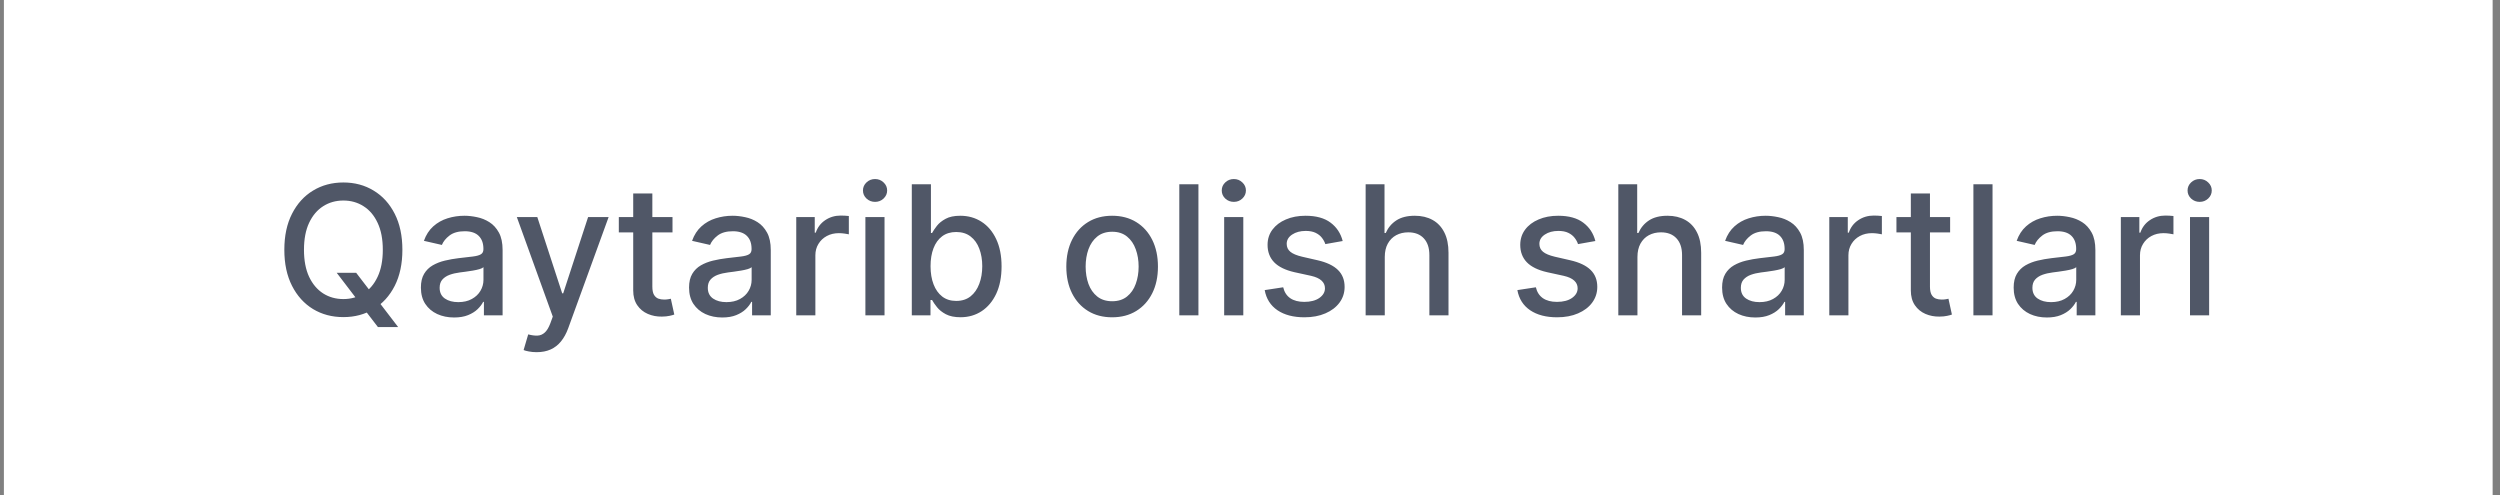 <svg width="222" height="44" viewBox="0 0 222 44" fill="none" xmlns="http://www.w3.org/2000/svg">
<rect x="0" y="0" width="222" height="44" fill="#808080" stroke="none"/>
<rect width="221" height="44" transform="translate(0.346)" fill="white"/>
<path d="M29.902 24.227H31.63L32.846 25.812L33.42 26.517L35.357 29.046H33.562L32.266 27.358L31.823 26.744L29.902 24.227ZM35.732 22.182C35.732 23.424 35.505 24.492 35.05 25.386C34.596 26.276 33.973 26.962 33.181 27.443C32.393 27.921 31.497 28.159 30.493 28.159C29.486 28.159 28.586 27.921 27.795 27.443C27.007 26.962 26.386 26.275 25.931 25.381C25.476 24.487 25.249 23.421 25.249 22.182C25.249 20.939 25.476 19.873 25.931 18.983C26.386 18.089 27.007 17.403 27.795 16.926C28.586 16.445 29.486 16.204 30.493 16.204C31.497 16.204 32.393 16.445 33.181 16.926C33.973 17.403 34.596 18.089 35.05 18.983C35.505 19.873 35.732 20.939 35.732 22.182ZM33.993 22.182C33.993 21.235 33.84 20.438 33.533 19.79C33.23 19.138 32.813 18.646 32.283 18.312C31.757 17.975 31.16 17.807 30.493 17.807C29.823 17.807 29.224 17.975 28.698 18.312C28.172 18.646 27.755 19.138 27.448 19.79C27.145 20.438 26.993 21.235 26.993 22.182C26.993 23.129 27.145 23.928 27.448 24.579C27.755 25.227 28.172 25.72 28.698 26.057C29.224 26.39 29.823 26.557 30.493 26.557C31.16 26.557 31.757 26.39 32.283 26.057C32.813 25.72 33.23 25.227 33.533 24.579C33.84 23.928 33.993 23.129 33.993 22.182ZM40.324 28.193C39.771 28.193 39.271 28.091 38.824 27.886C38.377 27.678 38.023 27.377 37.762 26.983C37.504 26.589 37.376 26.106 37.376 25.534C37.376 25.042 37.47 24.636 37.66 24.318C37.849 24 38.105 23.748 38.427 23.562C38.749 23.377 39.108 23.237 39.506 23.142C39.904 23.047 40.309 22.975 40.722 22.926C41.245 22.866 41.669 22.816 41.995 22.778C42.321 22.737 42.557 22.671 42.705 22.579C42.853 22.489 42.927 22.341 42.927 22.136V22.097C42.927 21.6 42.786 21.216 42.506 20.943C42.23 20.671 41.817 20.534 41.268 20.534C40.696 20.534 40.245 20.661 39.915 20.915C39.59 21.165 39.364 21.443 39.239 21.75L37.643 21.386C37.832 20.856 38.108 20.428 38.472 20.102C38.84 19.773 39.262 19.534 39.739 19.386C40.216 19.235 40.718 19.159 41.245 19.159C41.593 19.159 41.963 19.201 42.353 19.284C42.747 19.364 43.114 19.511 43.455 19.727C43.8 19.943 44.082 20.252 44.302 20.653C44.521 21.051 44.631 21.568 44.631 22.204V28H42.972V26.807H42.904C42.794 27.026 42.629 27.242 42.41 27.454C42.19 27.667 41.908 27.843 41.563 27.983C41.218 28.123 40.806 28.193 40.324 28.193ZM40.694 26.829C41.163 26.829 41.565 26.737 41.898 26.551C42.235 26.366 42.491 26.123 42.665 25.824C42.843 25.521 42.932 25.197 42.932 24.852V23.727C42.872 23.788 42.754 23.845 42.58 23.898C42.41 23.947 42.215 23.991 41.995 24.028C41.775 24.062 41.561 24.095 41.353 24.125C41.145 24.151 40.97 24.174 40.83 24.193C40.501 24.235 40.199 24.305 39.927 24.403C39.658 24.502 39.442 24.644 39.279 24.829C39.12 25.011 39.04 25.254 39.04 25.557C39.04 25.977 39.196 26.296 39.506 26.511C39.817 26.724 40.213 26.829 40.694 26.829ZM47.655 31.273C47.402 31.273 47.17 31.252 46.962 31.21C46.754 31.172 46.599 31.131 46.496 31.085L46.905 29.693C47.216 29.776 47.492 29.812 47.735 29.801C47.977 29.79 48.191 29.699 48.377 29.528C48.566 29.358 48.733 29.079 48.877 28.693L49.087 28.114L45.894 19.273H47.712L49.922 26.046H50.013L52.224 19.273H54.047L50.451 29.165C50.284 29.619 50.072 30.004 49.815 30.318C49.557 30.636 49.25 30.875 48.894 31.034C48.538 31.193 48.125 31.273 47.655 31.273ZM59.718 19.273V20.636H54.951V19.273H59.718ZM56.229 17.182H57.928V25.438C57.928 25.767 57.977 26.015 58.076 26.182C58.174 26.345 58.301 26.456 58.456 26.517C58.616 26.574 58.788 26.602 58.974 26.602C59.11 26.602 59.229 26.593 59.331 26.574C59.434 26.555 59.513 26.54 59.57 26.528L59.877 27.932C59.779 27.97 59.638 28.008 59.456 28.046C59.275 28.087 59.047 28.11 58.775 28.114C58.328 28.121 57.911 28.042 57.525 27.875C57.138 27.708 56.826 27.451 56.587 27.102C56.349 26.754 56.229 26.316 56.229 25.79V17.182ZM64.137 28.193C63.584 28.193 63.084 28.091 62.637 27.886C62.19 27.678 61.836 27.377 61.574 26.983C61.317 26.589 61.188 26.106 61.188 25.534C61.188 25.042 61.283 24.636 61.472 24.318C61.661 24 61.917 23.748 62.239 23.562C62.561 23.377 62.921 23.237 63.319 23.142C63.716 23.047 64.122 22.975 64.535 22.926C65.057 22.866 65.482 22.816 65.807 22.778C66.133 22.737 66.37 22.671 66.518 22.579C66.665 22.489 66.739 22.341 66.739 22.136V22.097C66.739 21.6 66.599 21.216 66.319 20.943C66.042 20.671 65.629 20.534 65.08 20.534C64.508 20.534 64.057 20.661 63.728 20.915C63.402 21.165 63.177 21.443 63.052 21.75L61.455 21.386C61.645 20.856 61.921 20.428 62.285 20.102C62.652 19.773 63.074 19.534 63.552 19.386C64.029 19.235 64.531 19.159 65.057 19.159C65.406 19.159 65.775 19.201 66.165 19.284C66.559 19.364 66.927 19.511 67.268 19.727C67.612 19.943 67.894 20.252 68.114 20.653C68.334 21.051 68.444 21.568 68.444 22.204V28H66.785V26.807H66.716C66.607 27.026 66.442 27.242 66.222 27.454C66.002 27.667 65.72 27.843 65.376 27.983C65.031 28.123 64.618 28.193 64.137 28.193ZM64.506 26.829C64.976 26.829 65.377 26.737 65.711 26.551C66.048 26.366 66.304 26.123 66.478 25.824C66.656 25.521 66.745 25.197 66.745 24.852V23.727C66.684 23.788 66.567 23.845 66.393 23.898C66.222 23.947 66.027 23.991 65.807 24.028C65.588 24.062 65.374 24.095 65.165 24.125C64.957 24.151 64.783 24.174 64.643 24.193C64.313 24.235 64.012 24.305 63.739 24.403C63.47 24.502 63.254 24.644 63.091 24.829C62.932 25.011 62.853 25.254 62.853 25.557C62.853 25.977 63.008 26.296 63.319 26.511C63.629 26.724 64.025 26.829 64.506 26.829ZM70.707 28V19.273H72.349V20.659H72.439C72.599 20.189 72.879 19.82 73.28 19.551C73.686 19.278 74.144 19.142 74.655 19.142C74.761 19.142 74.886 19.146 75.03 19.153C75.178 19.161 75.294 19.171 75.377 19.182V20.807C75.309 20.788 75.188 20.767 75.013 20.744C74.839 20.718 74.665 20.704 74.491 20.704C74.089 20.704 73.731 20.79 73.417 20.96C73.106 21.127 72.86 21.36 72.678 21.659C72.496 21.954 72.405 22.292 72.405 22.671V28H70.707ZM76.847 28V19.273H78.546V28H76.847ZM77.705 17.926C77.41 17.926 77.156 17.828 76.944 17.631C76.735 17.43 76.631 17.191 76.631 16.915C76.631 16.634 76.735 16.396 76.944 16.199C77.156 15.998 77.41 15.898 77.705 15.898C78.001 15.898 78.252 15.998 78.461 16.199C78.673 16.396 78.779 16.634 78.779 16.915C78.779 17.191 78.673 17.43 78.461 17.631C78.252 17.828 78.001 17.926 77.705 17.926ZM80.968 28V16.364H82.667V20.688H82.769C82.868 20.506 83.01 20.296 83.195 20.057C83.381 19.818 83.638 19.61 83.968 19.432C84.297 19.25 84.733 19.159 85.275 19.159C85.979 19.159 86.608 19.337 87.161 19.693C87.714 20.049 88.148 20.562 88.462 21.233C88.78 21.903 88.939 22.71 88.939 23.653C88.939 24.597 88.782 25.405 88.468 26.079C88.153 26.75 87.722 27.267 87.172 27.631C86.623 27.991 85.996 28.171 85.292 28.171C84.761 28.171 84.328 28.081 83.991 27.903C83.657 27.725 83.396 27.517 83.207 27.278C83.017 27.04 82.871 26.828 82.769 26.642H82.627V28H80.968ZM82.633 23.636C82.633 24.25 82.722 24.788 82.9 25.25C83.078 25.712 83.335 26.074 83.672 26.335C84.01 26.593 84.422 26.722 84.911 26.722C85.419 26.722 85.843 26.587 86.184 26.318C86.525 26.046 86.782 25.676 86.957 25.21C87.135 24.744 87.224 24.22 87.224 23.636C87.224 23.061 87.136 22.544 86.962 22.085C86.792 21.627 86.534 21.265 86.189 21C85.849 20.735 85.422 20.602 84.911 20.602C84.419 20.602 84.002 20.729 83.661 20.983C83.324 21.237 83.068 21.591 82.894 22.046C82.72 22.5 82.633 23.03 82.633 23.636ZM98.758 28.176C97.939 28.176 97.225 27.989 96.616 27.614C96.006 27.239 95.532 26.714 95.195 26.04C94.858 25.366 94.689 24.578 94.689 23.676C94.689 22.771 94.858 21.979 95.195 21.301C95.532 20.623 96.006 20.097 96.616 19.722C97.225 19.347 97.939 19.159 98.758 19.159C99.576 19.159 100.29 19.347 100.9 19.722C101.51 20.097 101.983 20.623 102.32 21.301C102.657 21.979 102.826 22.771 102.826 23.676C102.826 24.578 102.657 25.366 102.32 26.04C101.983 26.714 101.51 27.239 100.9 27.614C100.29 27.989 99.576 28.176 98.758 28.176ZM98.763 26.75C99.294 26.75 99.733 26.61 100.081 26.329C100.43 26.049 100.688 25.676 100.854 25.21C101.025 24.744 101.11 24.231 101.11 23.671C101.11 23.114 101.025 22.602 100.854 22.136C100.688 21.667 100.43 21.29 100.081 21.006C99.733 20.722 99.294 20.579 98.763 20.579C98.229 20.579 97.786 20.722 97.434 21.006C97.085 21.29 96.826 21.667 96.655 22.136C96.489 22.602 96.405 23.114 96.405 23.671C96.405 24.231 96.489 24.744 96.655 25.21C96.826 25.676 97.085 26.049 97.434 26.329C97.786 26.61 98.229 26.75 98.763 26.75ZM106.421 16.364V28H104.722V16.364H106.421ZM108.706 28V19.273H110.405V28H108.706ZM109.564 17.926C109.269 17.926 109.015 17.828 108.803 17.631C108.595 17.43 108.491 17.191 108.491 16.915C108.491 16.634 108.595 16.396 108.803 16.199C109.015 15.998 109.269 15.898 109.564 15.898C109.86 15.898 110.112 15.998 110.32 16.199C110.532 16.396 110.638 16.634 110.638 16.915C110.638 17.191 110.532 17.43 110.32 17.631C110.112 17.828 109.86 17.926 109.564 17.926ZM119.231 21.403L117.691 21.676C117.626 21.479 117.524 21.292 117.384 21.114C117.248 20.936 117.062 20.79 116.827 20.676C116.592 20.562 116.299 20.506 115.947 20.506C115.465 20.506 115.064 20.614 114.742 20.829C114.42 21.042 114.259 21.316 114.259 21.653C114.259 21.945 114.367 22.18 114.583 22.358C114.799 22.536 115.147 22.682 115.628 22.796L117.015 23.114C117.818 23.299 118.416 23.585 118.81 23.972C119.204 24.358 119.401 24.86 119.401 25.477C119.401 26 119.25 26.466 118.947 26.875C118.647 27.28 118.229 27.599 117.691 27.829C117.157 28.061 116.537 28.176 115.833 28.176C114.856 28.176 114.058 27.968 113.441 27.551C112.823 27.131 112.445 26.534 112.305 25.761L113.947 25.511C114.049 25.939 114.259 26.263 114.577 26.483C114.895 26.699 115.31 26.807 115.822 26.807C116.378 26.807 116.823 26.691 117.157 26.46C117.49 26.225 117.657 25.939 117.657 25.602C117.657 25.329 117.555 25.1 117.35 24.915C117.149 24.729 116.84 24.589 116.424 24.494L114.947 24.171C114.132 23.985 113.53 23.689 113.14 23.284C112.753 22.879 112.56 22.366 112.56 21.744C112.56 21.229 112.704 20.778 112.992 20.392C113.28 20.006 113.678 19.704 114.185 19.489C114.693 19.269 115.274 19.159 115.93 19.159C116.873 19.159 117.615 19.364 118.157 19.773C118.698 20.178 119.056 20.722 119.231 21.403ZM122.968 22.818V28H121.269V16.364H122.945V20.693H123.053C123.258 20.224 123.57 19.85 123.991 19.574C124.411 19.297 124.96 19.159 125.638 19.159C126.237 19.159 126.76 19.282 127.206 19.528C127.657 19.775 128.006 20.142 128.252 20.631C128.502 21.116 128.627 21.722 128.627 22.449V28H126.928V22.653C126.928 22.013 126.763 21.517 126.434 21.165C126.104 20.809 125.646 20.631 125.059 20.631C124.657 20.631 124.297 20.716 123.979 20.886C123.665 21.057 123.417 21.307 123.235 21.636C123.057 21.962 122.968 22.356 122.968 22.818ZM141.668 21.403L140.128 21.676C140.064 21.479 139.962 21.292 139.822 21.114C139.685 20.936 139.5 20.79 139.265 20.676C139.03 20.562 138.736 20.506 138.384 20.506C137.903 20.506 137.501 20.614 137.18 20.829C136.858 21.042 136.697 21.316 136.697 21.653C136.697 21.945 136.805 22.18 137.02 22.358C137.236 22.536 137.585 22.682 138.066 22.796L139.452 23.114C140.255 23.299 140.854 23.585 141.248 23.972C141.642 24.358 141.839 24.86 141.839 25.477C141.839 26 141.687 26.466 141.384 26.875C141.085 27.28 140.666 27.599 140.128 27.829C139.594 28.061 138.975 28.176 138.27 28.176C137.293 28.176 136.496 27.968 135.878 27.551C135.261 27.131 134.882 26.534 134.742 25.761L136.384 25.511C136.486 25.939 136.697 26.263 137.015 26.483C137.333 26.699 137.748 26.807 138.259 26.807C138.816 26.807 139.261 26.691 139.594 26.46C139.928 26.225 140.094 25.939 140.094 25.602C140.094 25.329 139.992 25.1 139.787 24.915C139.587 24.729 139.278 24.589 138.861 24.494L137.384 24.171C136.57 23.985 135.967 23.689 135.577 23.284C135.191 22.879 134.998 22.366 134.998 21.744C134.998 21.229 135.142 20.778 135.43 20.392C135.717 20.006 136.115 19.704 136.623 19.489C137.13 19.269 137.712 19.159 138.367 19.159C139.31 19.159 140.053 19.364 140.594 19.773C141.136 20.178 141.494 20.722 141.668 21.403ZM145.405 22.818V28H143.706V16.364H145.383V20.693H145.491C145.695 20.224 146.008 19.85 146.428 19.574C146.849 19.297 147.398 19.159 148.076 19.159C148.674 19.159 149.197 19.282 149.644 19.528C150.095 19.775 150.443 20.142 150.689 20.631C150.939 21.116 151.064 21.722 151.064 22.449V28H149.366V22.653C149.366 22.013 149.201 21.517 148.871 21.165C148.542 20.809 148.083 20.631 147.496 20.631C147.095 20.631 146.735 20.716 146.417 20.886C146.102 21.057 145.854 21.307 145.672 21.636C145.494 21.962 145.405 22.356 145.405 22.818ZM155.871 28.193C155.318 28.193 154.818 28.091 154.371 27.886C153.924 27.678 153.57 27.377 153.309 26.983C153.051 26.589 152.922 26.106 152.922 25.534C152.922 25.042 153.017 24.636 153.206 24.318C153.396 24 153.652 23.748 153.974 23.562C154.296 23.377 154.655 23.237 155.053 23.142C155.451 23.047 155.856 22.975 156.269 22.926C156.792 22.866 157.216 22.816 157.542 22.778C157.867 22.737 158.104 22.671 158.252 22.579C158.4 22.489 158.474 22.341 158.474 22.136V22.097C158.474 21.6 158.333 21.216 158.053 20.943C157.777 20.671 157.364 20.534 156.814 20.534C156.242 20.534 155.792 20.661 155.462 20.915C155.136 21.165 154.911 21.443 154.786 21.75L153.189 21.386C153.379 20.856 153.655 20.428 154.019 20.102C154.386 19.773 154.809 19.534 155.286 19.386C155.763 19.235 156.265 19.159 156.792 19.159C157.14 19.159 157.51 19.201 157.9 19.284C158.294 19.364 158.661 19.511 159.002 19.727C159.347 19.943 159.629 20.252 159.849 20.653C160.068 21.051 160.178 21.568 160.178 22.204V28H158.519V26.807H158.451C158.341 27.026 158.176 27.242 157.956 27.454C157.737 27.667 157.455 27.843 157.11 27.983C156.765 28.123 156.352 28.193 155.871 28.193ZM156.241 26.829C156.71 26.829 157.112 26.737 157.445 26.551C157.782 26.366 158.038 26.123 158.212 25.824C158.39 25.521 158.479 25.197 158.479 24.852V23.727C158.419 23.788 158.301 23.845 158.127 23.898C157.956 23.947 157.761 23.991 157.542 24.028C157.322 24.062 157.108 24.095 156.9 24.125C156.691 24.151 156.517 24.174 156.377 24.193C156.047 24.235 155.746 24.305 155.474 24.403C155.205 24.502 154.989 24.644 154.826 24.829C154.667 25.011 154.587 25.254 154.587 25.557C154.587 25.977 154.742 26.296 155.053 26.511C155.364 26.724 155.76 26.829 156.241 26.829ZM162.441 28V19.273H164.083V20.659H164.174C164.333 20.189 164.613 19.82 165.015 19.551C165.42 19.278 165.878 19.142 166.39 19.142C166.496 19.142 166.621 19.146 166.765 19.153C166.912 19.161 167.028 19.171 167.111 19.182V20.807C167.043 20.788 166.922 20.767 166.748 20.744C166.573 20.718 166.399 20.704 166.225 20.704C165.823 20.704 165.465 20.79 165.151 20.96C164.84 21.127 164.594 21.36 164.412 21.659C164.231 21.954 164.14 22.292 164.14 22.671V28H162.441ZM173.171 19.273V20.636H168.404V19.273H173.171ZM169.682 17.182H171.381V25.438C171.381 25.767 171.43 26.015 171.529 26.182C171.627 26.345 171.754 26.456 171.91 26.517C172.069 26.574 172.241 26.602 172.427 26.602C172.563 26.602 172.682 26.593 172.785 26.574C172.887 26.555 172.966 26.54 173.023 26.528L173.33 27.932C173.232 27.97 173.091 28.008 172.91 28.046C172.728 28.087 172.501 28.11 172.228 28.114C171.781 28.121 171.364 28.042 170.978 27.875C170.591 27.708 170.279 27.451 170.04 27.102C169.802 26.754 169.682 26.316 169.682 25.79V17.182ZM176.937 16.364V28H175.238V16.364H176.937ZM181.762 28.193C181.209 28.193 180.709 28.091 180.262 27.886C179.815 27.678 179.461 27.377 179.199 26.983C178.942 26.589 178.813 26.106 178.813 25.534C178.813 25.042 178.908 24.636 179.097 24.318C179.287 24 179.542 23.748 179.864 23.562C180.186 23.377 180.546 23.237 180.944 23.142C181.341 23.047 181.747 22.975 182.16 22.926C182.682 22.866 183.107 22.816 183.432 22.778C183.758 22.737 183.995 22.671 184.143 22.579C184.29 22.489 184.364 22.341 184.364 22.136V22.097C184.364 21.6 184.224 21.216 183.944 20.943C183.667 20.671 183.254 20.534 182.705 20.534C182.133 20.534 181.682 20.661 181.353 20.915C181.027 21.165 180.802 21.443 180.677 21.75L179.08 21.386C179.269 20.856 179.546 20.428 179.91 20.102C180.277 19.773 180.699 19.534 181.177 19.386C181.654 19.235 182.156 19.159 182.682 19.159C183.031 19.159 183.4 19.201 183.79 19.284C184.184 19.364 184.552 19.511 184.893 19.727C185.237 19.943 185.519 20.252 185.739 20.653C185.959 21.051 186.069 21.568 186.069 22.204V28H184.41V26.807H184.341C184.232 27.026 184.067 27.242 183.847 27.454C183.627 27.667 183.345 27.843 183.001 27.983C182.656 28.123 182.243 28.193 181.762 28.193ZM182.131 26.829C182.601 26.829 183.002 26.737 183.336 26.551C183.673 26.366 183.929 26.123 184.103 25.824C184.281 25.521 184.37 25.197 184.37 24.852V23.727C184.309 23.788 184.192 23.845 184.018 23.898C183.847 23.947 183.652 23.991 183.432 24.028C183.213 24.062 182.999 24.095 182.79 24.125C182.582 24.151 182.408 24.174 182.268 24.193C181.938 24.235 181.637 24.305 181.364 24.403C181.095 24.502 180.879 24.644 180.716 24.829C180.557 25.011 180.478 25.254 180.478 25.557C180.478 25.977 180.633 26.296 180.944 26.511C181.254 26.724 181.65 26.829 182.131 26.829ZM188.331 28V19.273H189.974V20.659H190.064C190.224 20.189 190.504 19.82 190.905 19.551C191.311 19.278 191.769 19.142 192.28 19.142C192.386 19.142 192.511 19.146 192.655 19.153C192.803 19.161 192.919 19.171 193.002 19.182V20.807C192.934 20.788 192.813 20.767 192.638 20.744C192.464 20.718 192.29 20.704 192.116 20.704C191.714 20.704 191.356 20.79 191.042 20.96C190.731 21.127 190.485 21.36 190.303 21.659C190.121 21.954 190.03 22.292 190.03 22.671V28H188.331ZM194.472 28V19.273H196.171V28H194.472ZM195.33 17.926C195.035 17.926 194.781 17.828 194.569 17.631C194.36 17.43 194.256 17.191 194.256 16.915C194.256 16.634 194.36 16.396 194.569 16.199C194.781 15.998 195.035 15.898 195.33 15.898C195.626 15.898 195.877 15.998 196.086 16.199C196.298 16.396 196.404 16.634 196.404 16.915C196.404 17.191 196.298 17.43 196.086 17.631C195.877 17.828 195.626 17.926 195.33 17.926Z" fill="#061127" fill-opacity="0.7"/>
</svg>
